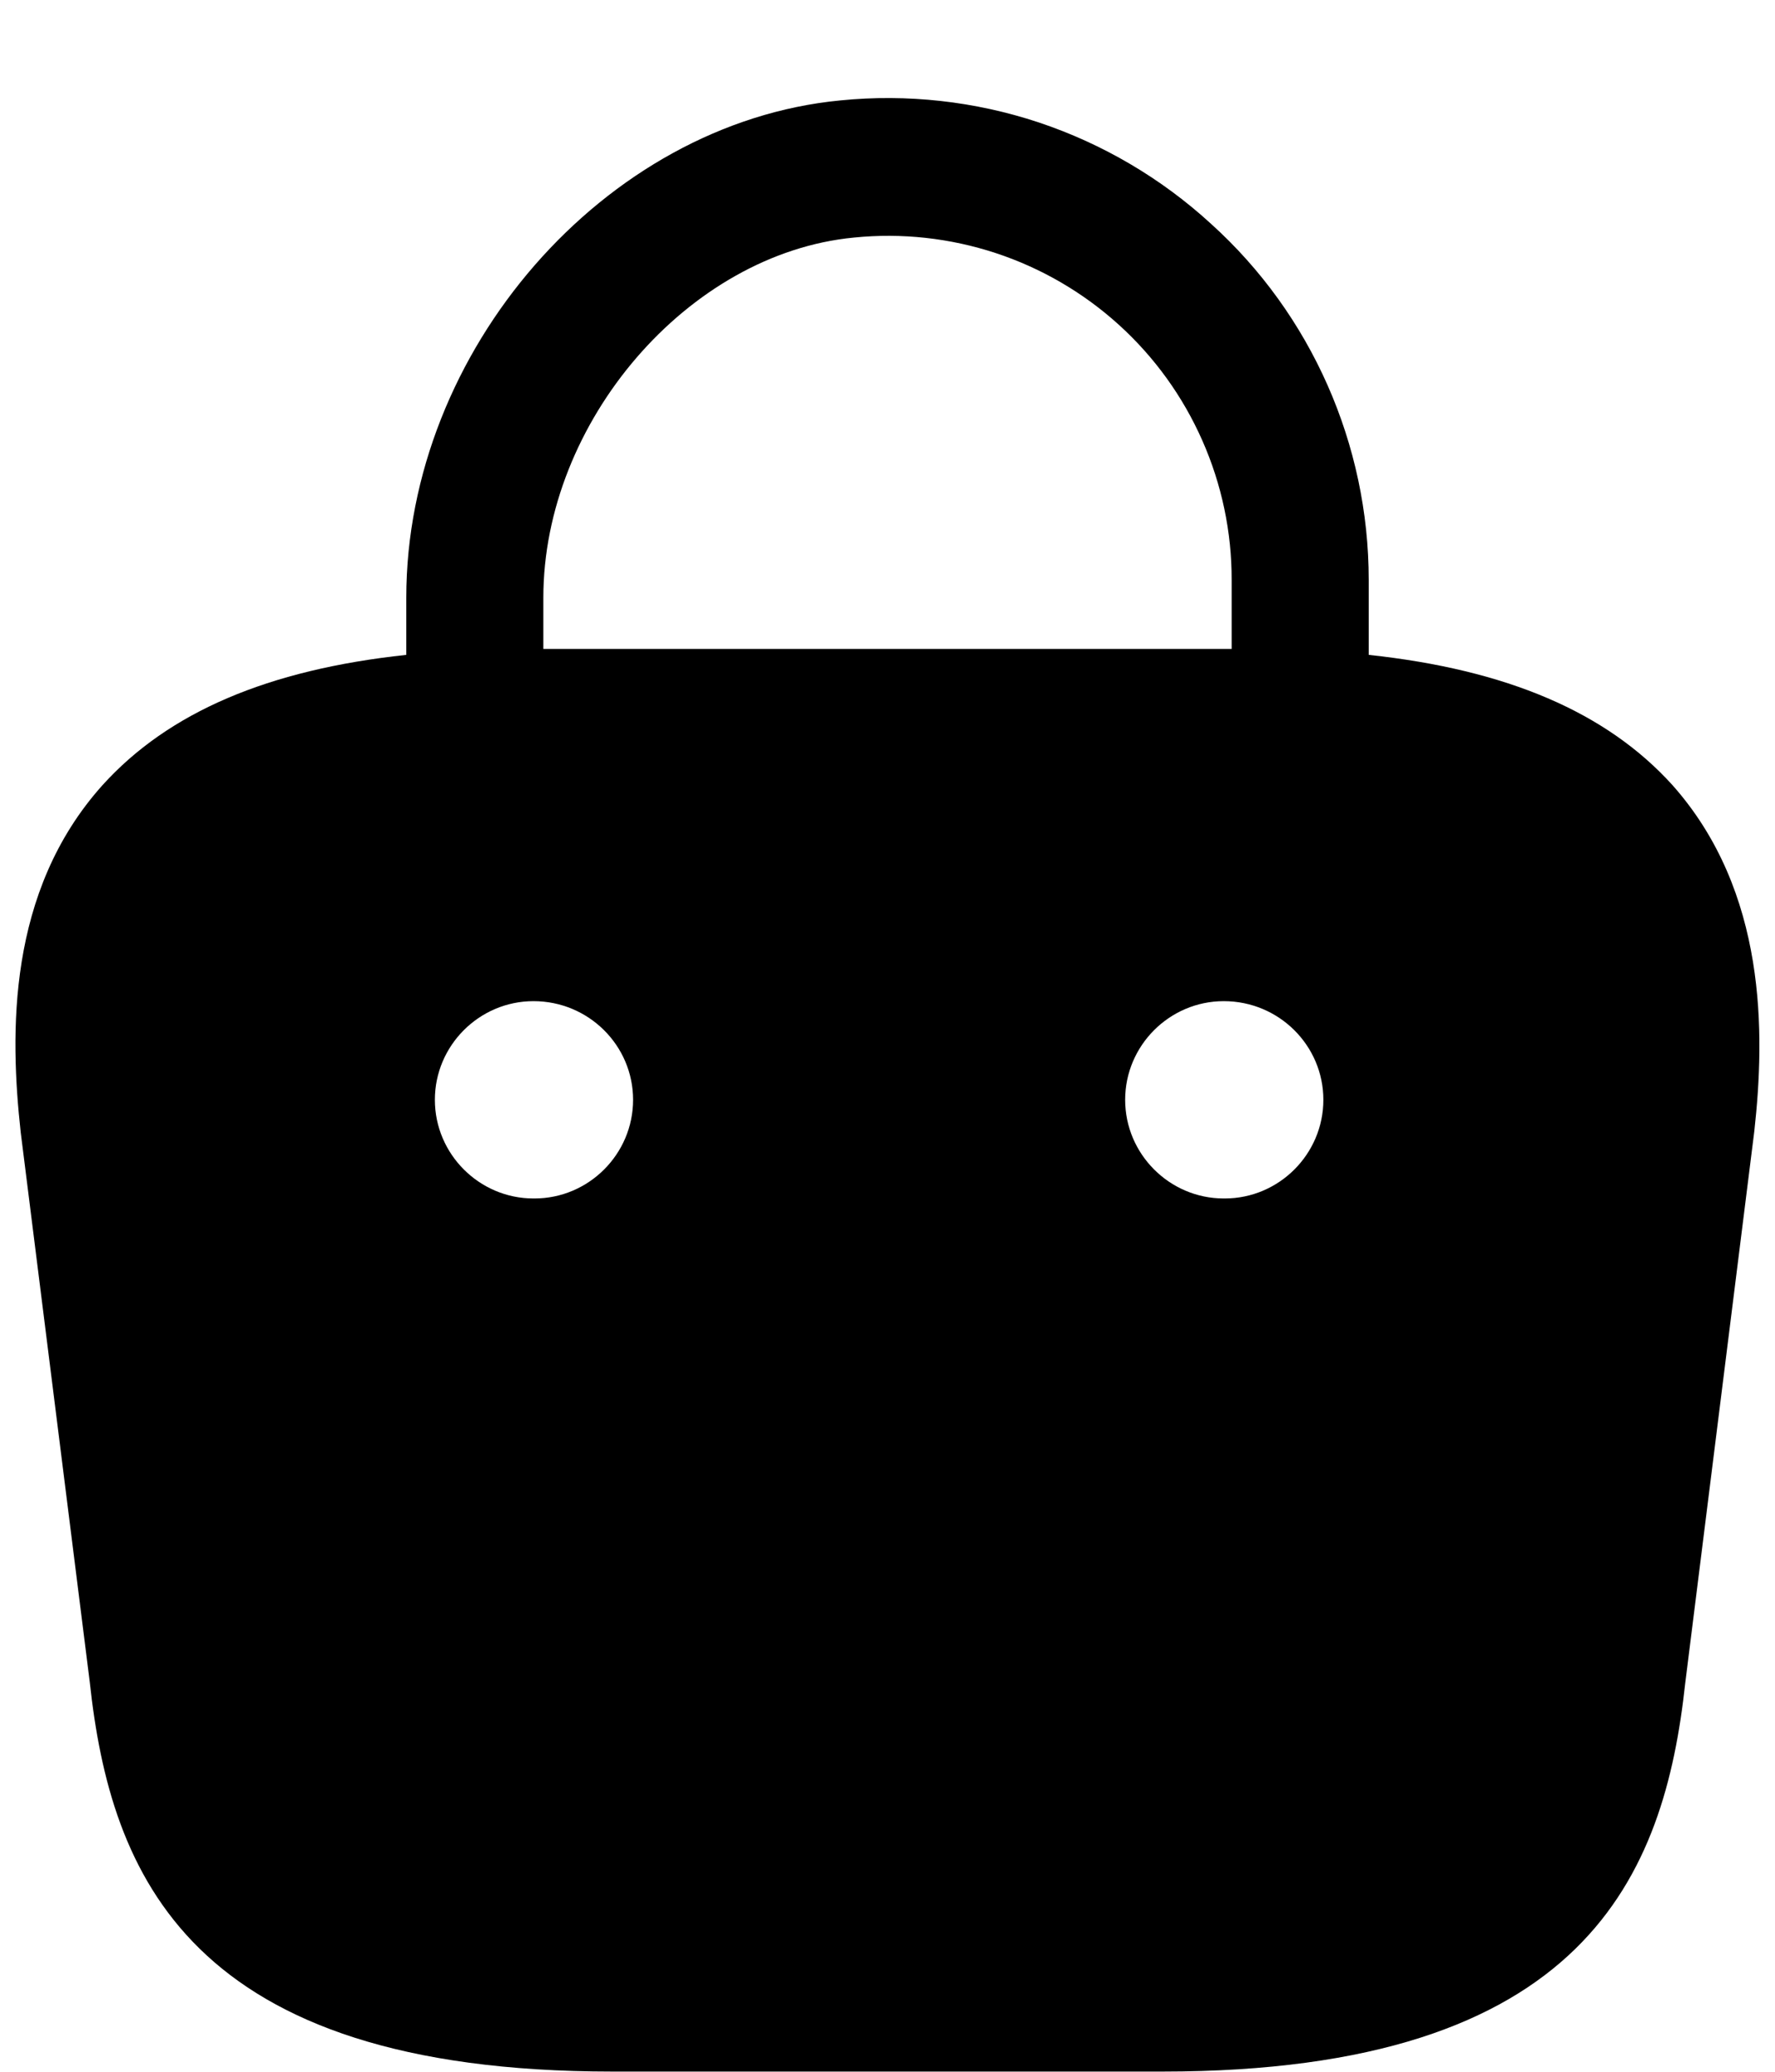 <svg class="fav" viewBox="0 0 18 21" fill="none" xmlns="http://www.w3.org/2000/svg">
<path d="M16.96 7.958C16.29 7.218 15.28 6.788 13.88 6.638V5.878C13.88 4.508 13.3 3.188 12.28 2.268C11.777 1.807 11.181 1.457 10.534 1.241C9.886 1.026 9.199 0.95 8.52 1.018C6.13 1.248 4.12 3.558 4.12 6.058V6.638C2.72 6.788 1.71 7.218 1.04 7.958C0.07 9.038 0.1 10.478 0.21 11.478L0.91 17.048C1.12 18.998 1.91 20.998 6.21 20.998H11.79C16.09 20.998 16.88 18.998 17.09 17.058L17.79 11.468C17.9 10.478 17.92 9.038 16.96 7.958ZM8.66 2.408C9.145 2.359 9.634 2.413 10.097 2.565C10.559 2.717 10.985 2.965 11.346 3.292C11.707 3.619 11.995 4.018 12.192 4.464C12.389 4.909 12.491 5.391 12.49 5.878V6.578H5.51V6.058C5.51 4.278 6.98 2.568 8.66 2.408ZM5.42 12.148H5.41C4.86 12.148 4.41 11.698 4.41 11.148C4.41 10.598 4.86 10.148 5.41 10.148C5.97 10.148 6.42 10.598 6.42 11.148C6.42 11.698 5.97 12.148 5.42 12.148ZM12.42 12.148H12.41C11.86 12.148 11.41 11.698 11.41 11.148C11.41 10.598 11.86 10.148 12.41 10.148C12.97 10.148 13.42 10.598 13.42 11.148C13.42 11.698 12.97 12.148 12.42 12.148Z" fill="currentColor"/>
</svg>
